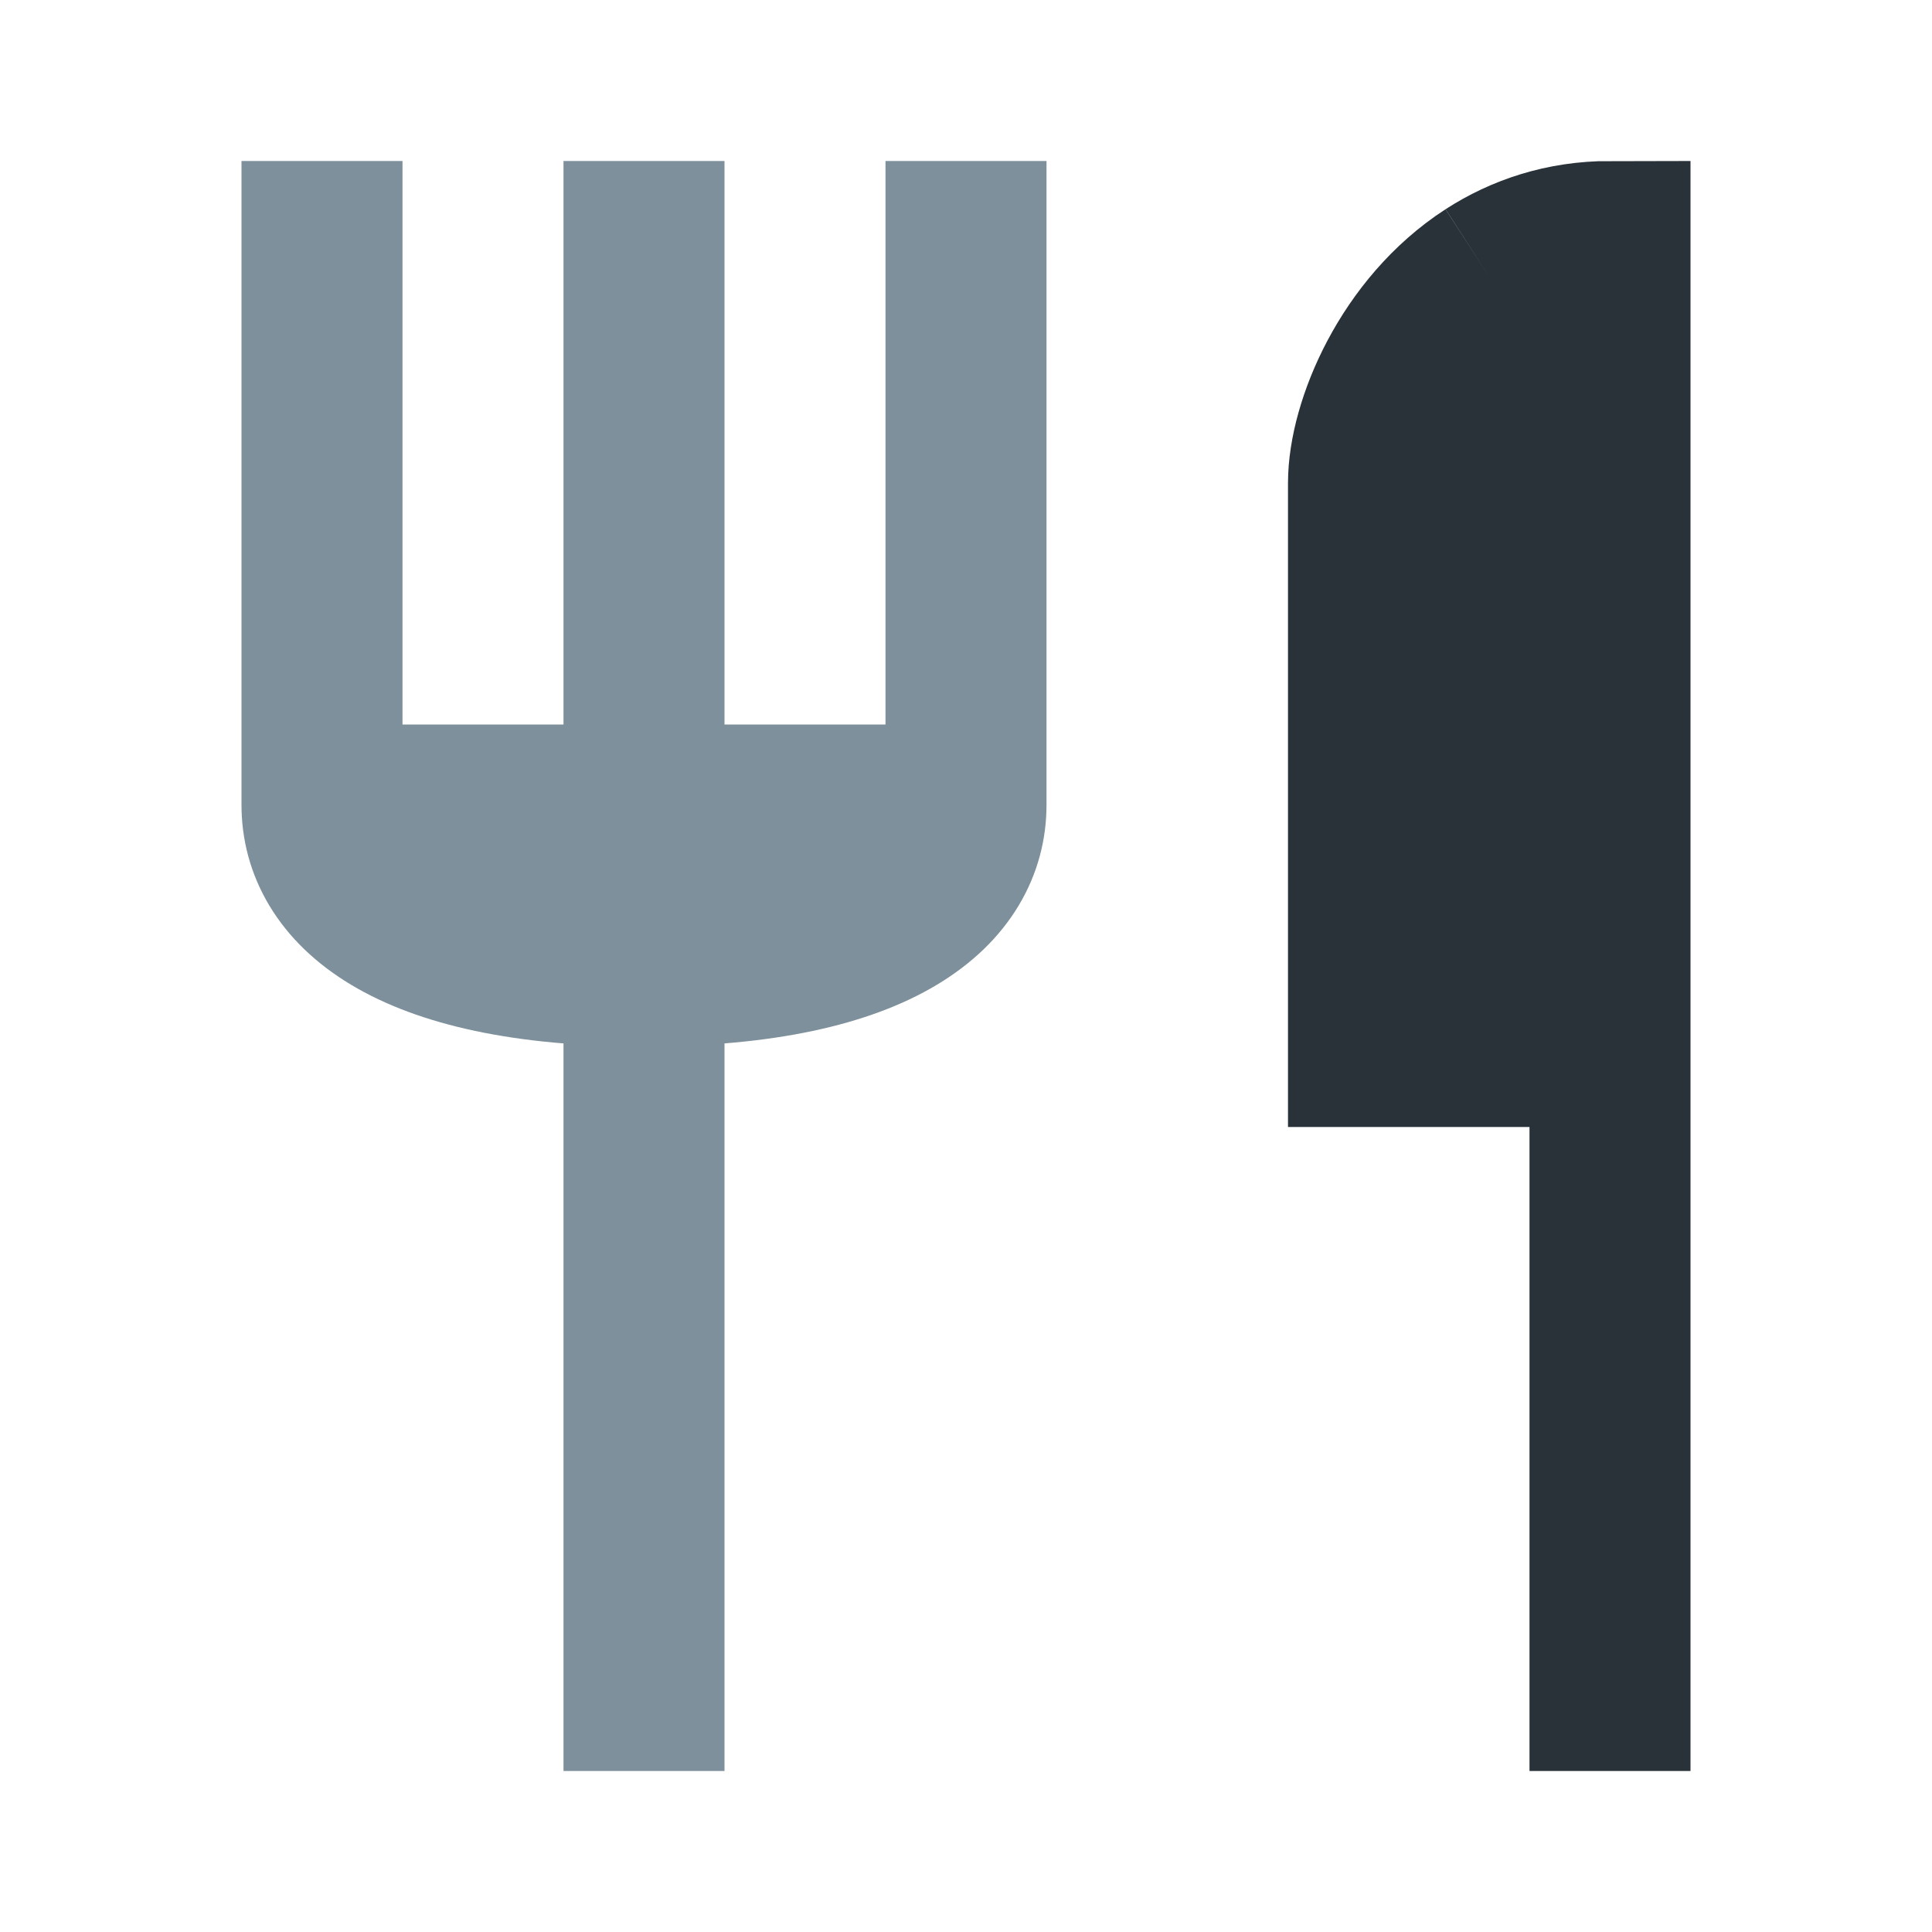 <svg width="24" height="24" viewBox="0 0 24 24" fill="none" xmlns="http://www.w3.org/2000/svg">
<path d="M4 2V10M4 10H8M4 10C4 11 5 12 8 12M8 10H12M8 10V2M12 10V2M12 10C12 11 11 12 8 12M8 12V22" stroke="#7D909B" stroke-width="2"/>
<path d="M20 22V13M20 13V3C19.414 3 18.914 3.172 18.5 3.439M20 13H18.5M18.5 13H17V6C17 5.293 17.5 4.086 18.5 3.439M18.5 13V3.439" stroke="#283238" stroke-width="2"/>
</svg>
